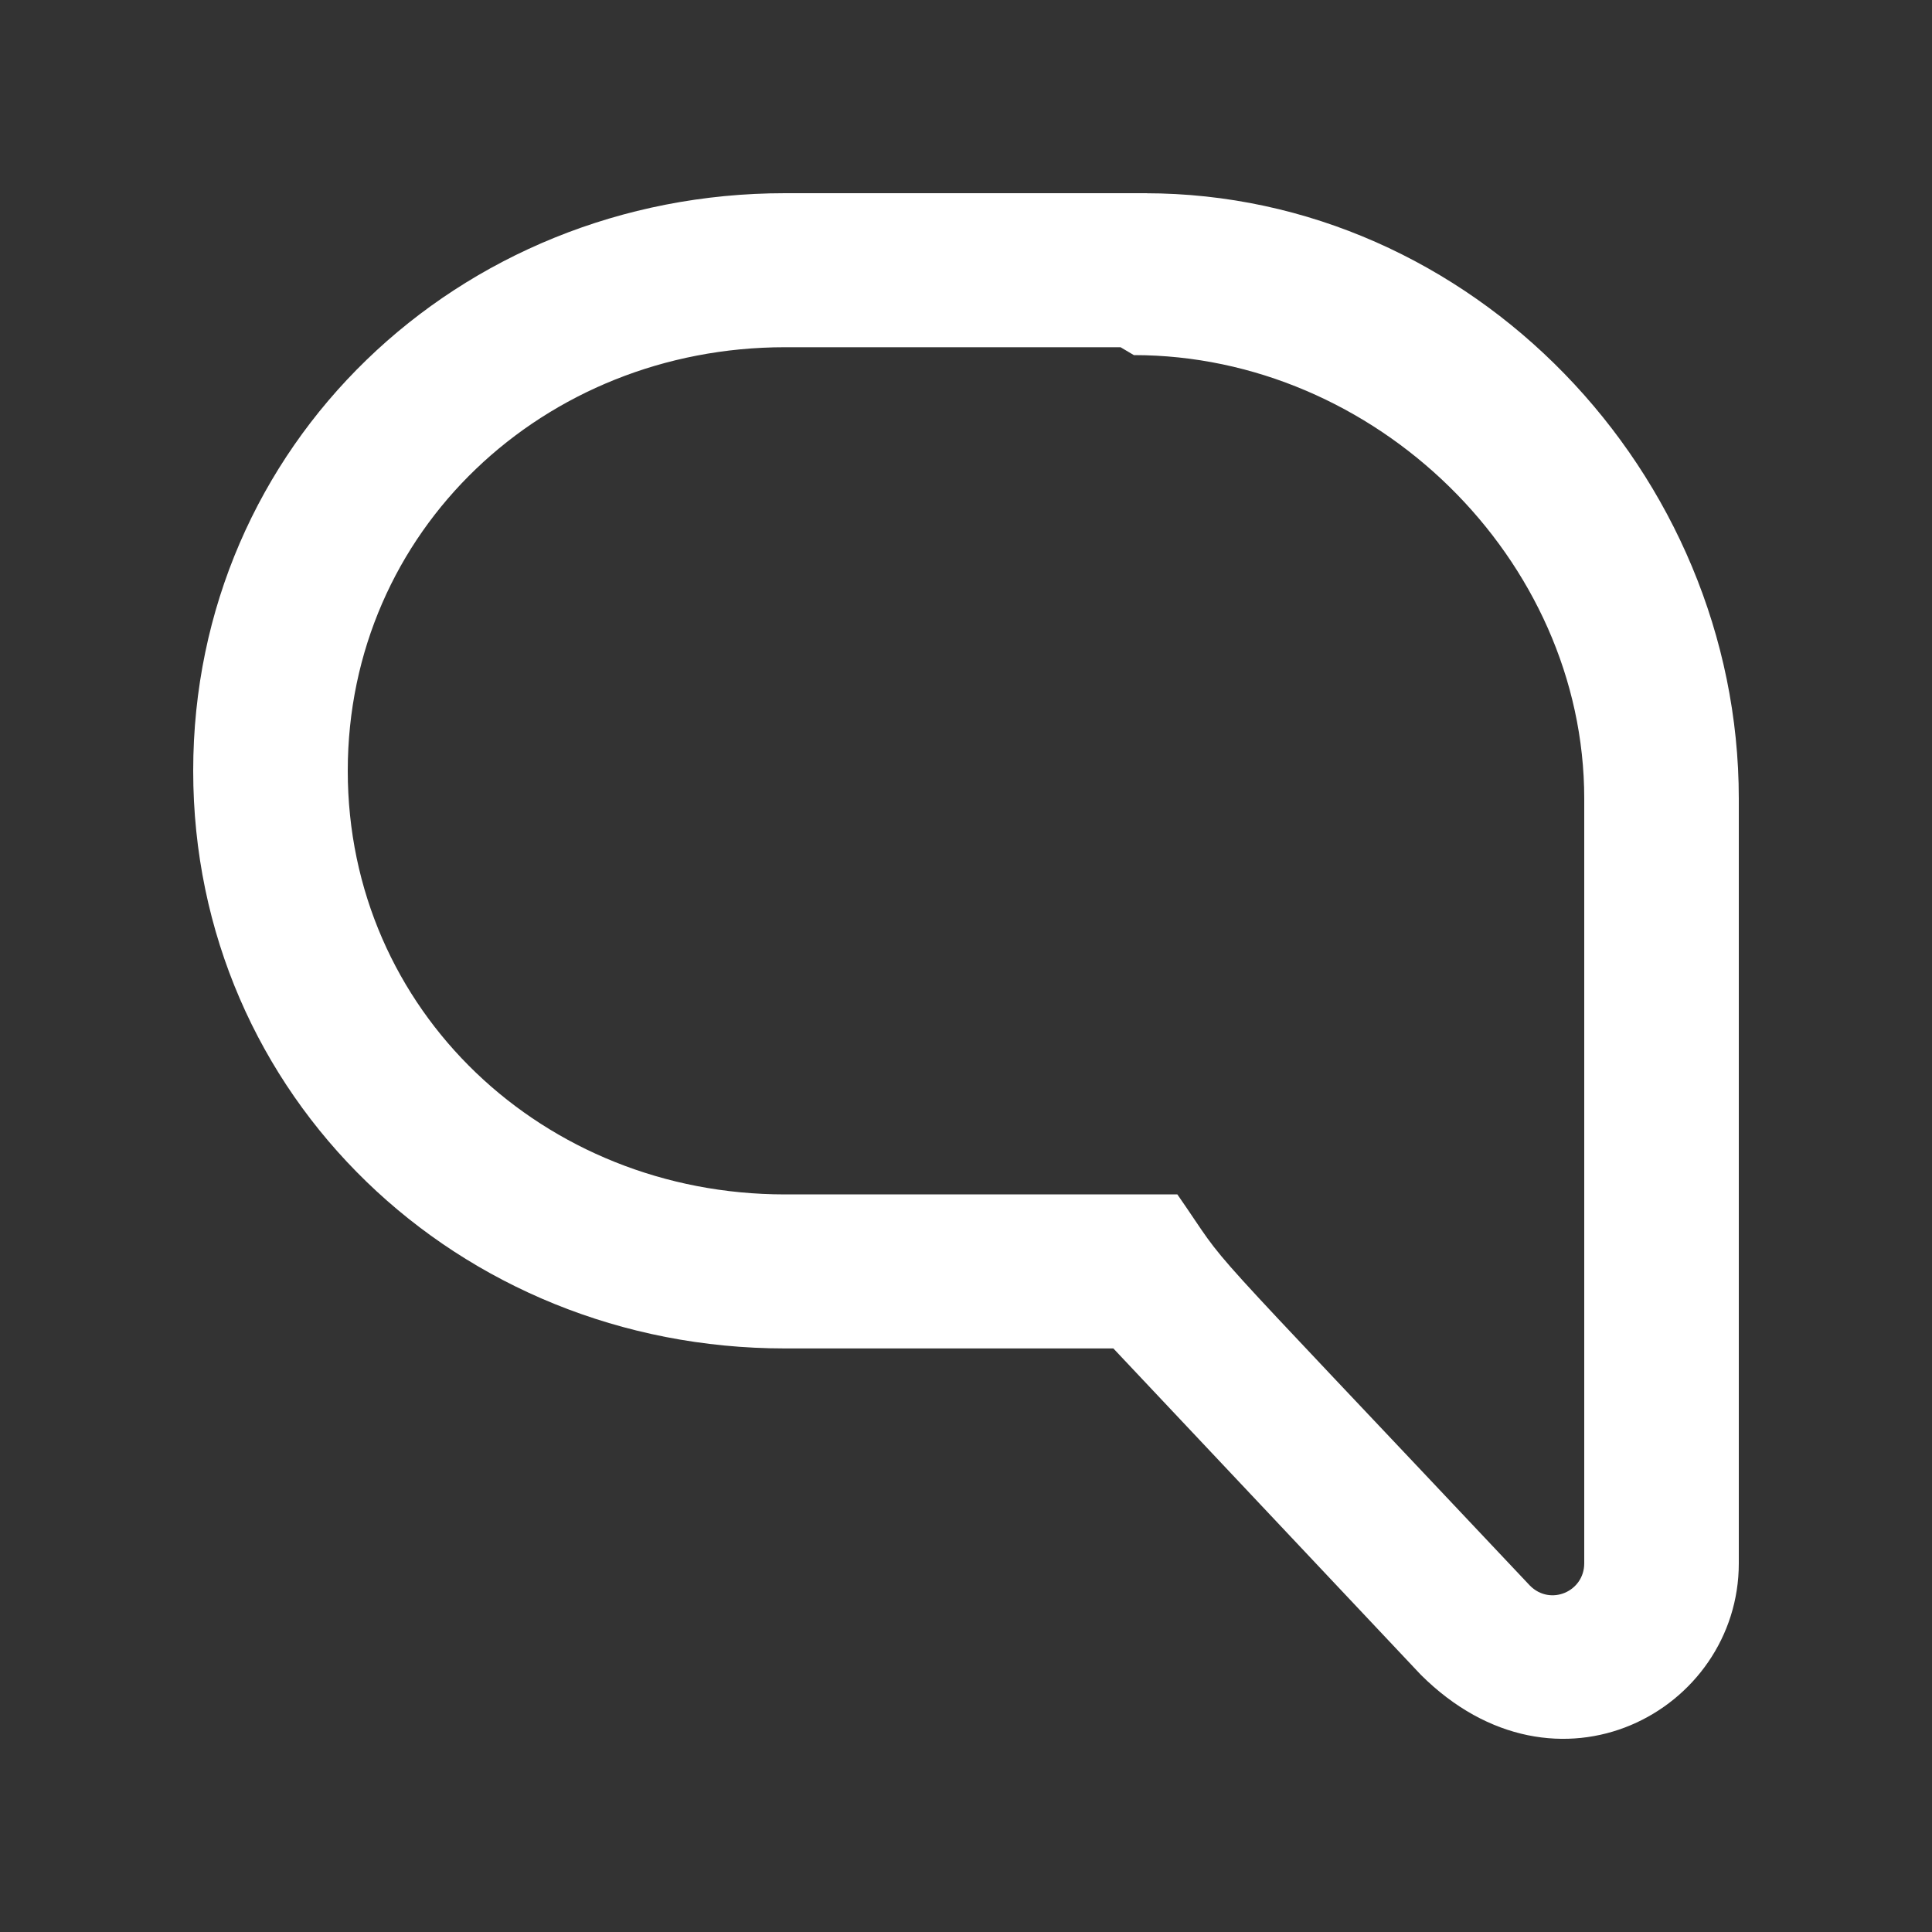 <!-- Generated by IcoMoon.io -->
<svg version="1.1" xmlns="http://www.w3.org/2000/svg" width="40" height="40" viewBox="0 0 40 40">
<rect x="0" y="0" width="40" height="40" fill="#333333" stroke="none"/>
<title>mp-message-2</title>
<path fill="#fff" d="M23.75 4h-7.499c-6.766 0-12.251 5.217-12.251 11.959s5.485 11.959 12.251 11.959h6.8l6.365 6.756c2.813 2.803 6.584 0.748 6.584-2.307v-15.832c0-6.743-5.526-12.534-12.291-12.534h0.042zM23.475 7.352c4.99 0 9.325 4.209 9.325 9.183v15.832c0 0.584-0.698 0.887-1.122 0.464-7.33-7.78-6.090-6.359-7.302-8.102h-8.125c-4.99 0-9.051-3.796-9.051-8.77s4.061-8.77 9.051-8.77h6.949l0.275 0.163z"></path>
</svg>
